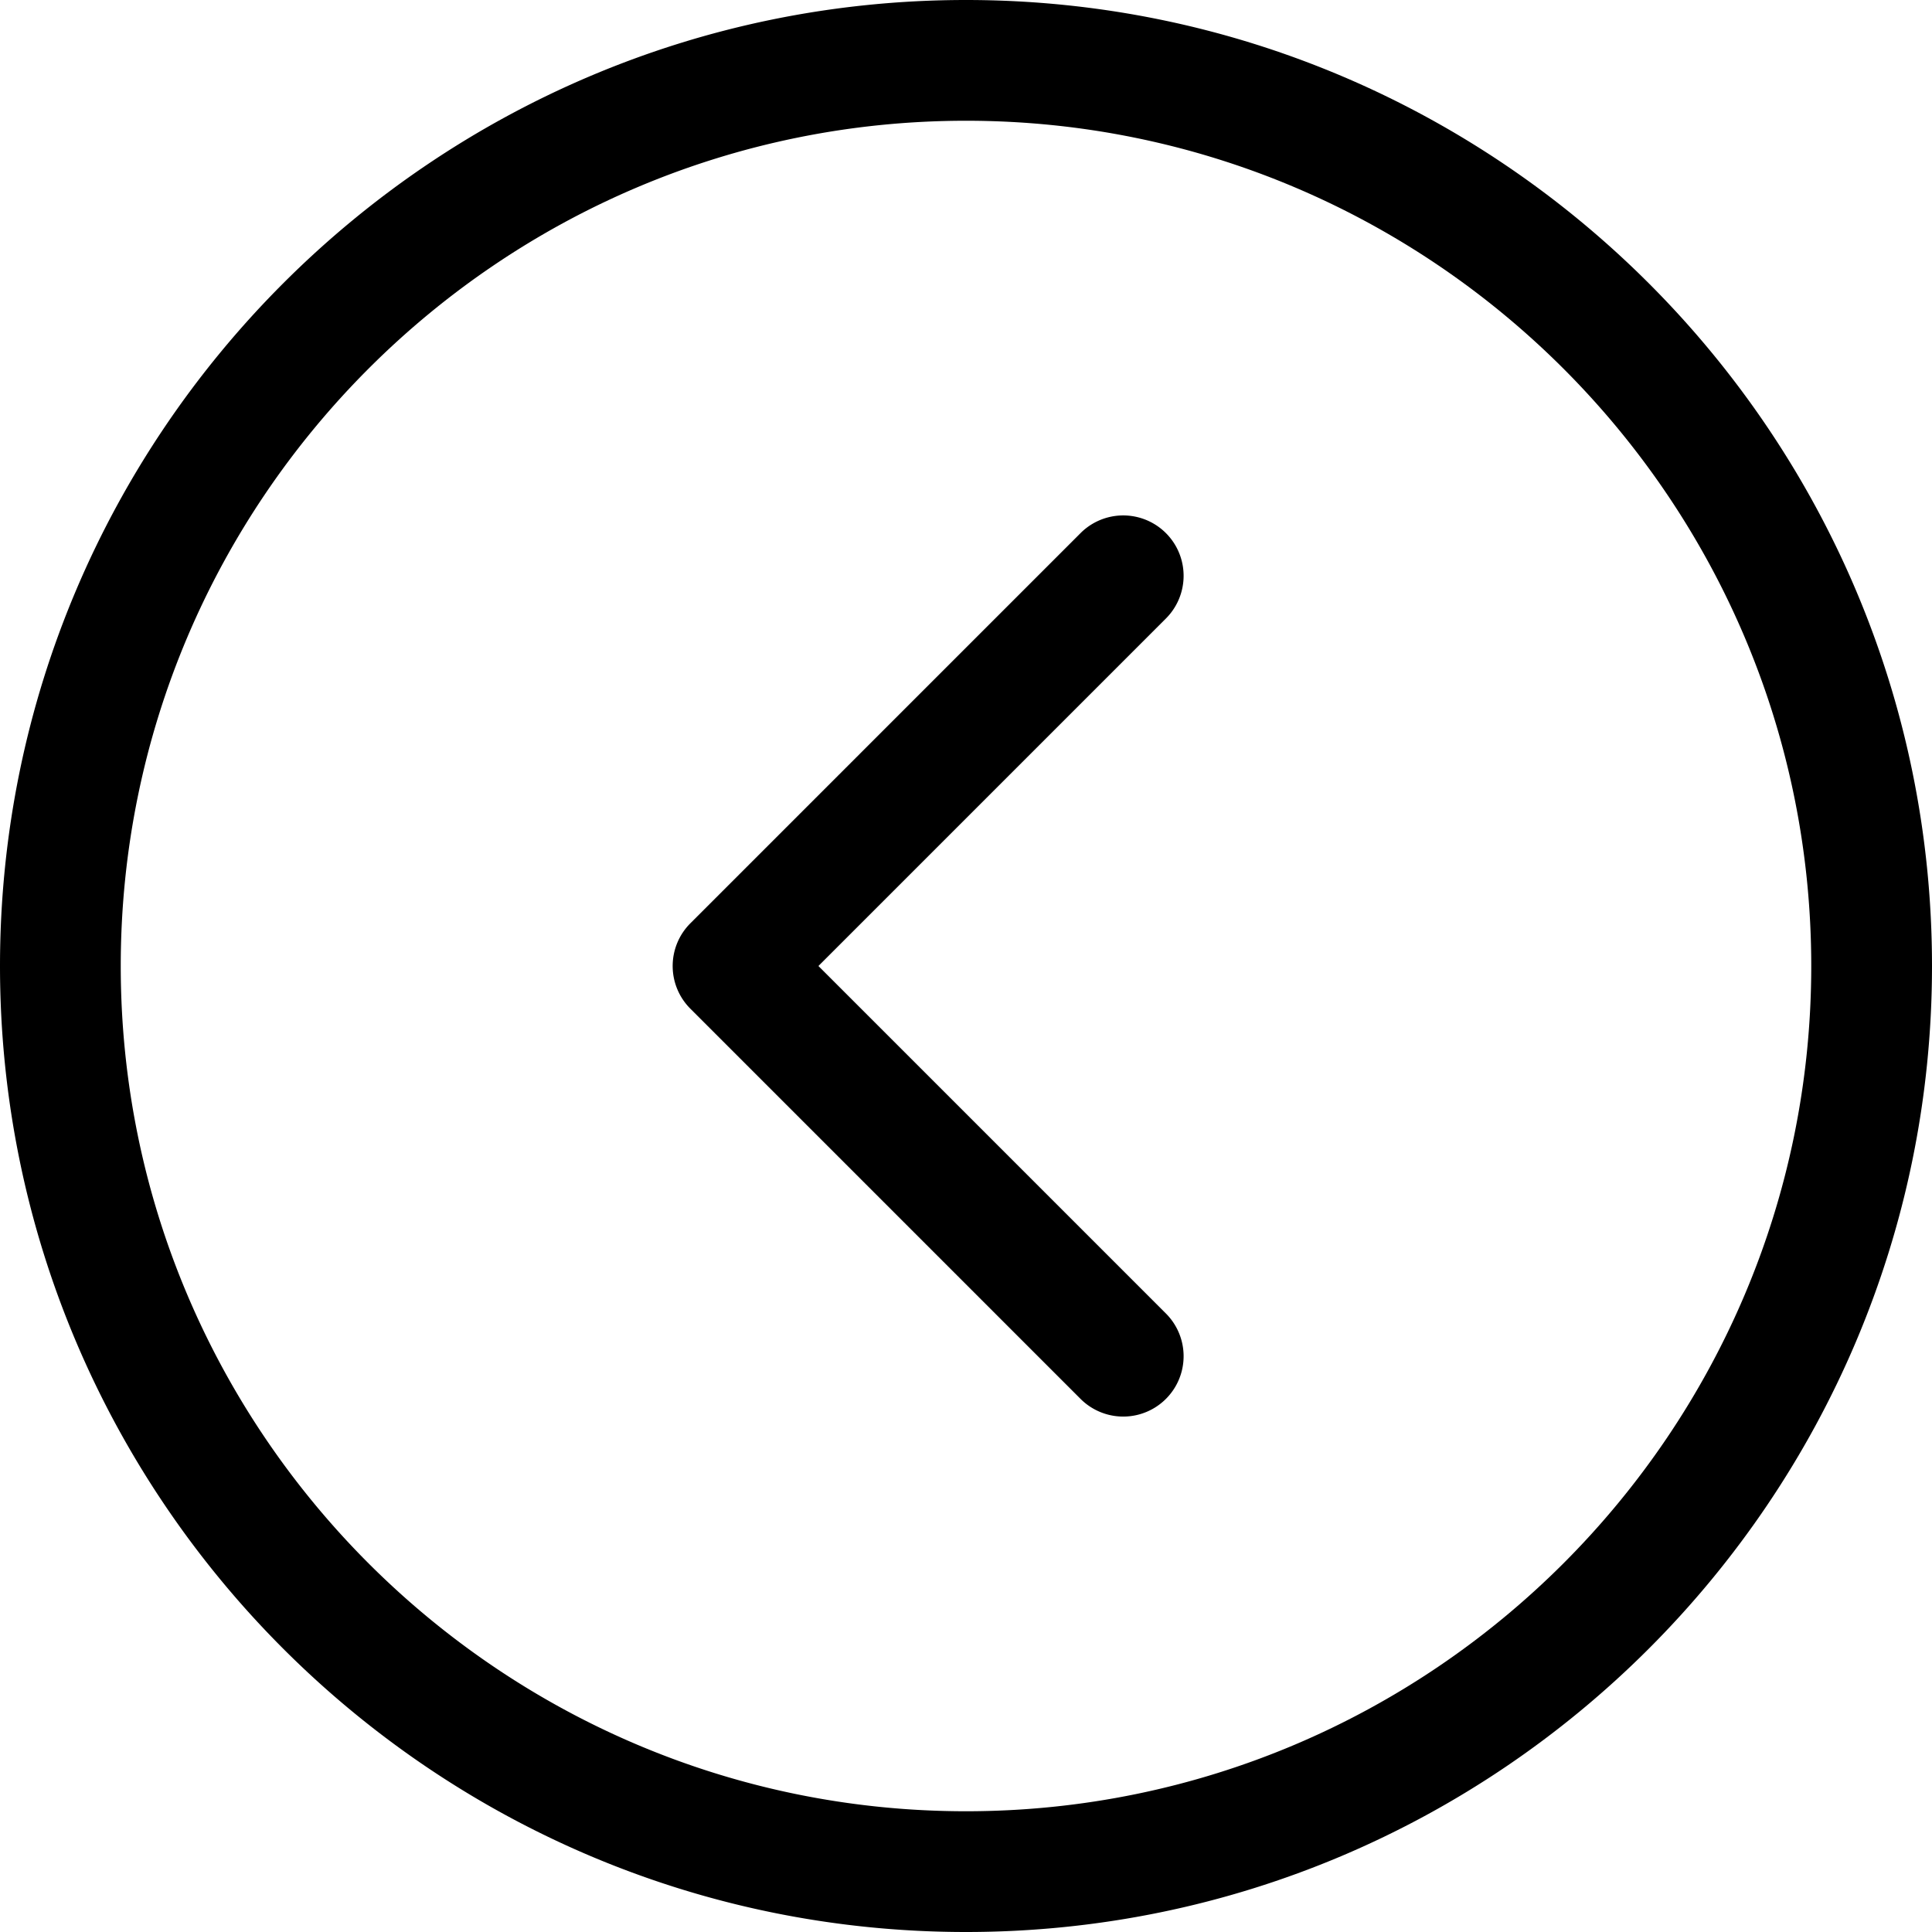 <svg id="Layer_1" viewBox="0 0 512 512" xmlns="http://www.w3.org/2000/svg" data-name="Layer 1"><path d="m256 0c-141.159 0-256 114.841-256 256s114.841 256 256 256 256-114.841 256-256-114.841-256-256-256zm0 480c-123.514 0-224-100.486-224-224s100.486-224 224-224 224 100.486 224 224-100.486 224-224 224zm53.05-316.161-92.159 92.161 92.159 92.161a16 16 0 0 1 -22.627 22.627l-103.473-103.475a16 16 0 0 1 0-22.627l103.473-103.474a16 16 0 0 1 22.627 22.627z"></path></svg>